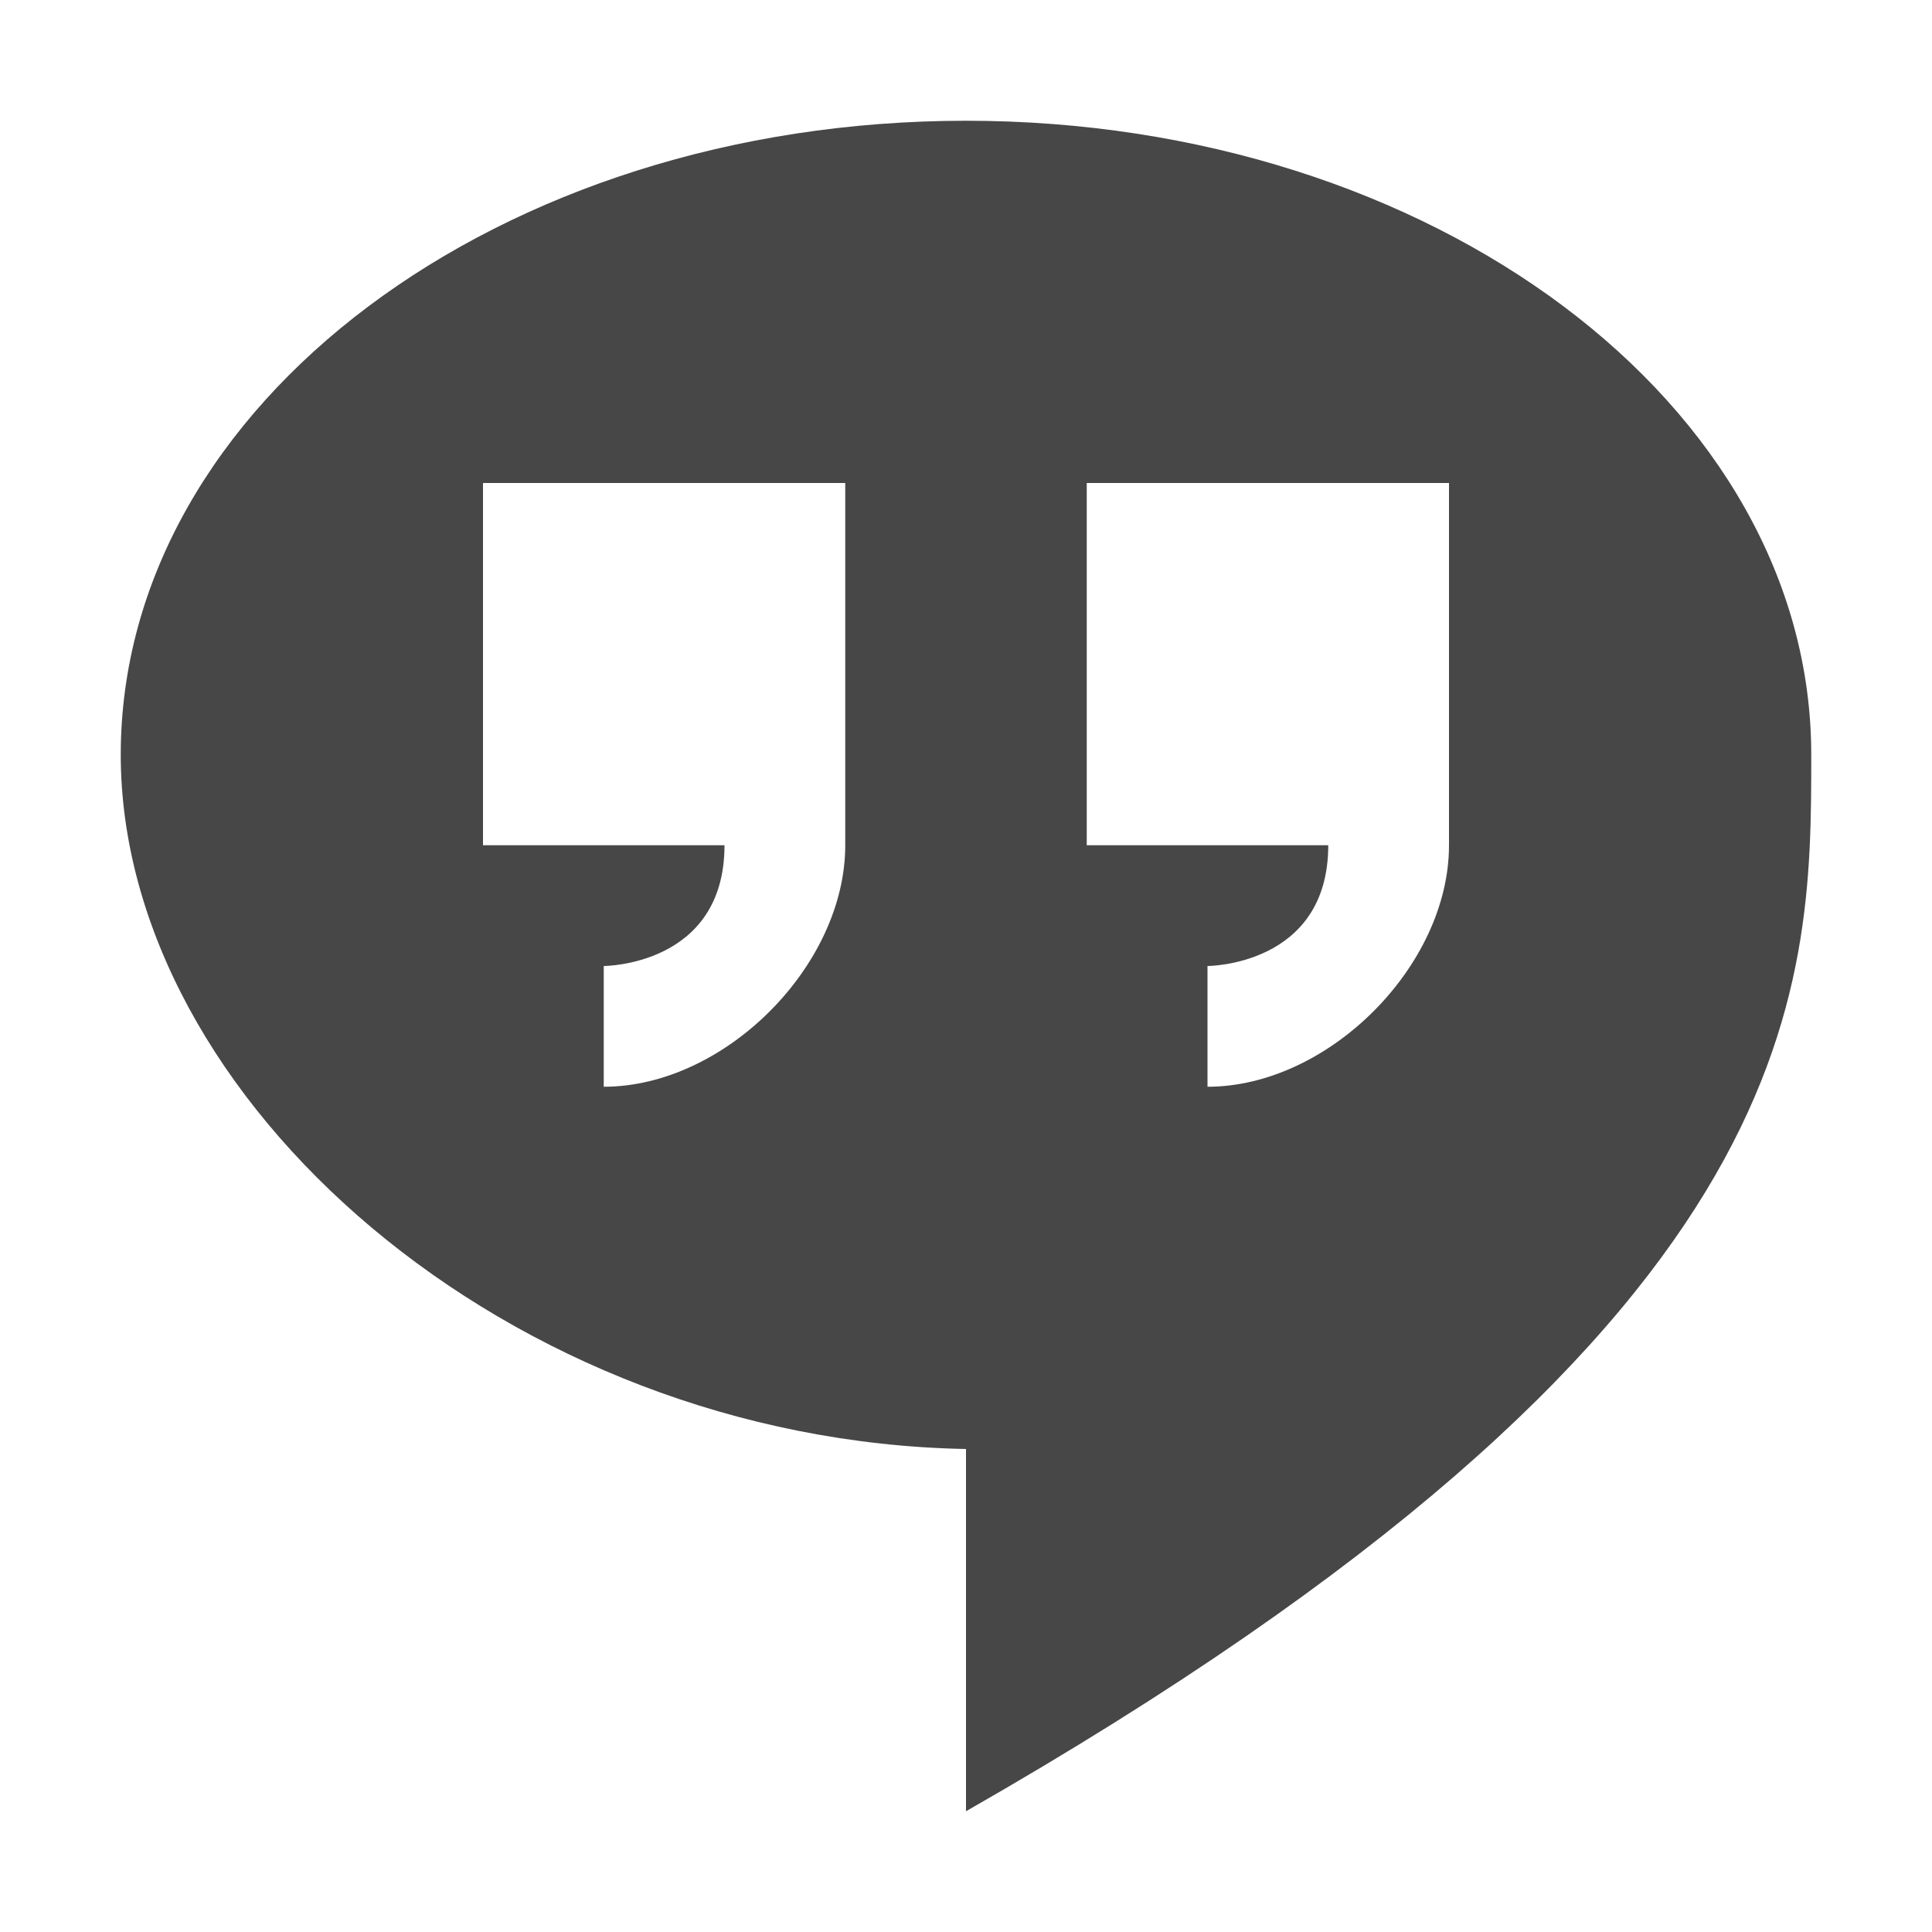 <svg height="16" viewBox="0 0 16 16" width="16" xmlns="http://www.w3.org/2000/svg">
  <path d="m8 1c-3.866 0-7 2.351-7 5.25 0 2.855 3.216 5.68 7 5.75v3c7-4 7-6.768 7-8.75 0-2.899-3.134-5.25-7-5.25zm-4 3h3v3c0 1-1 2-2 2v-1s1 0 1-1h-2zm5 0h3v3c0 1-1 2-2 2v-1s1 0 1-1h-2z" fill="#474747"/>
</svg>
